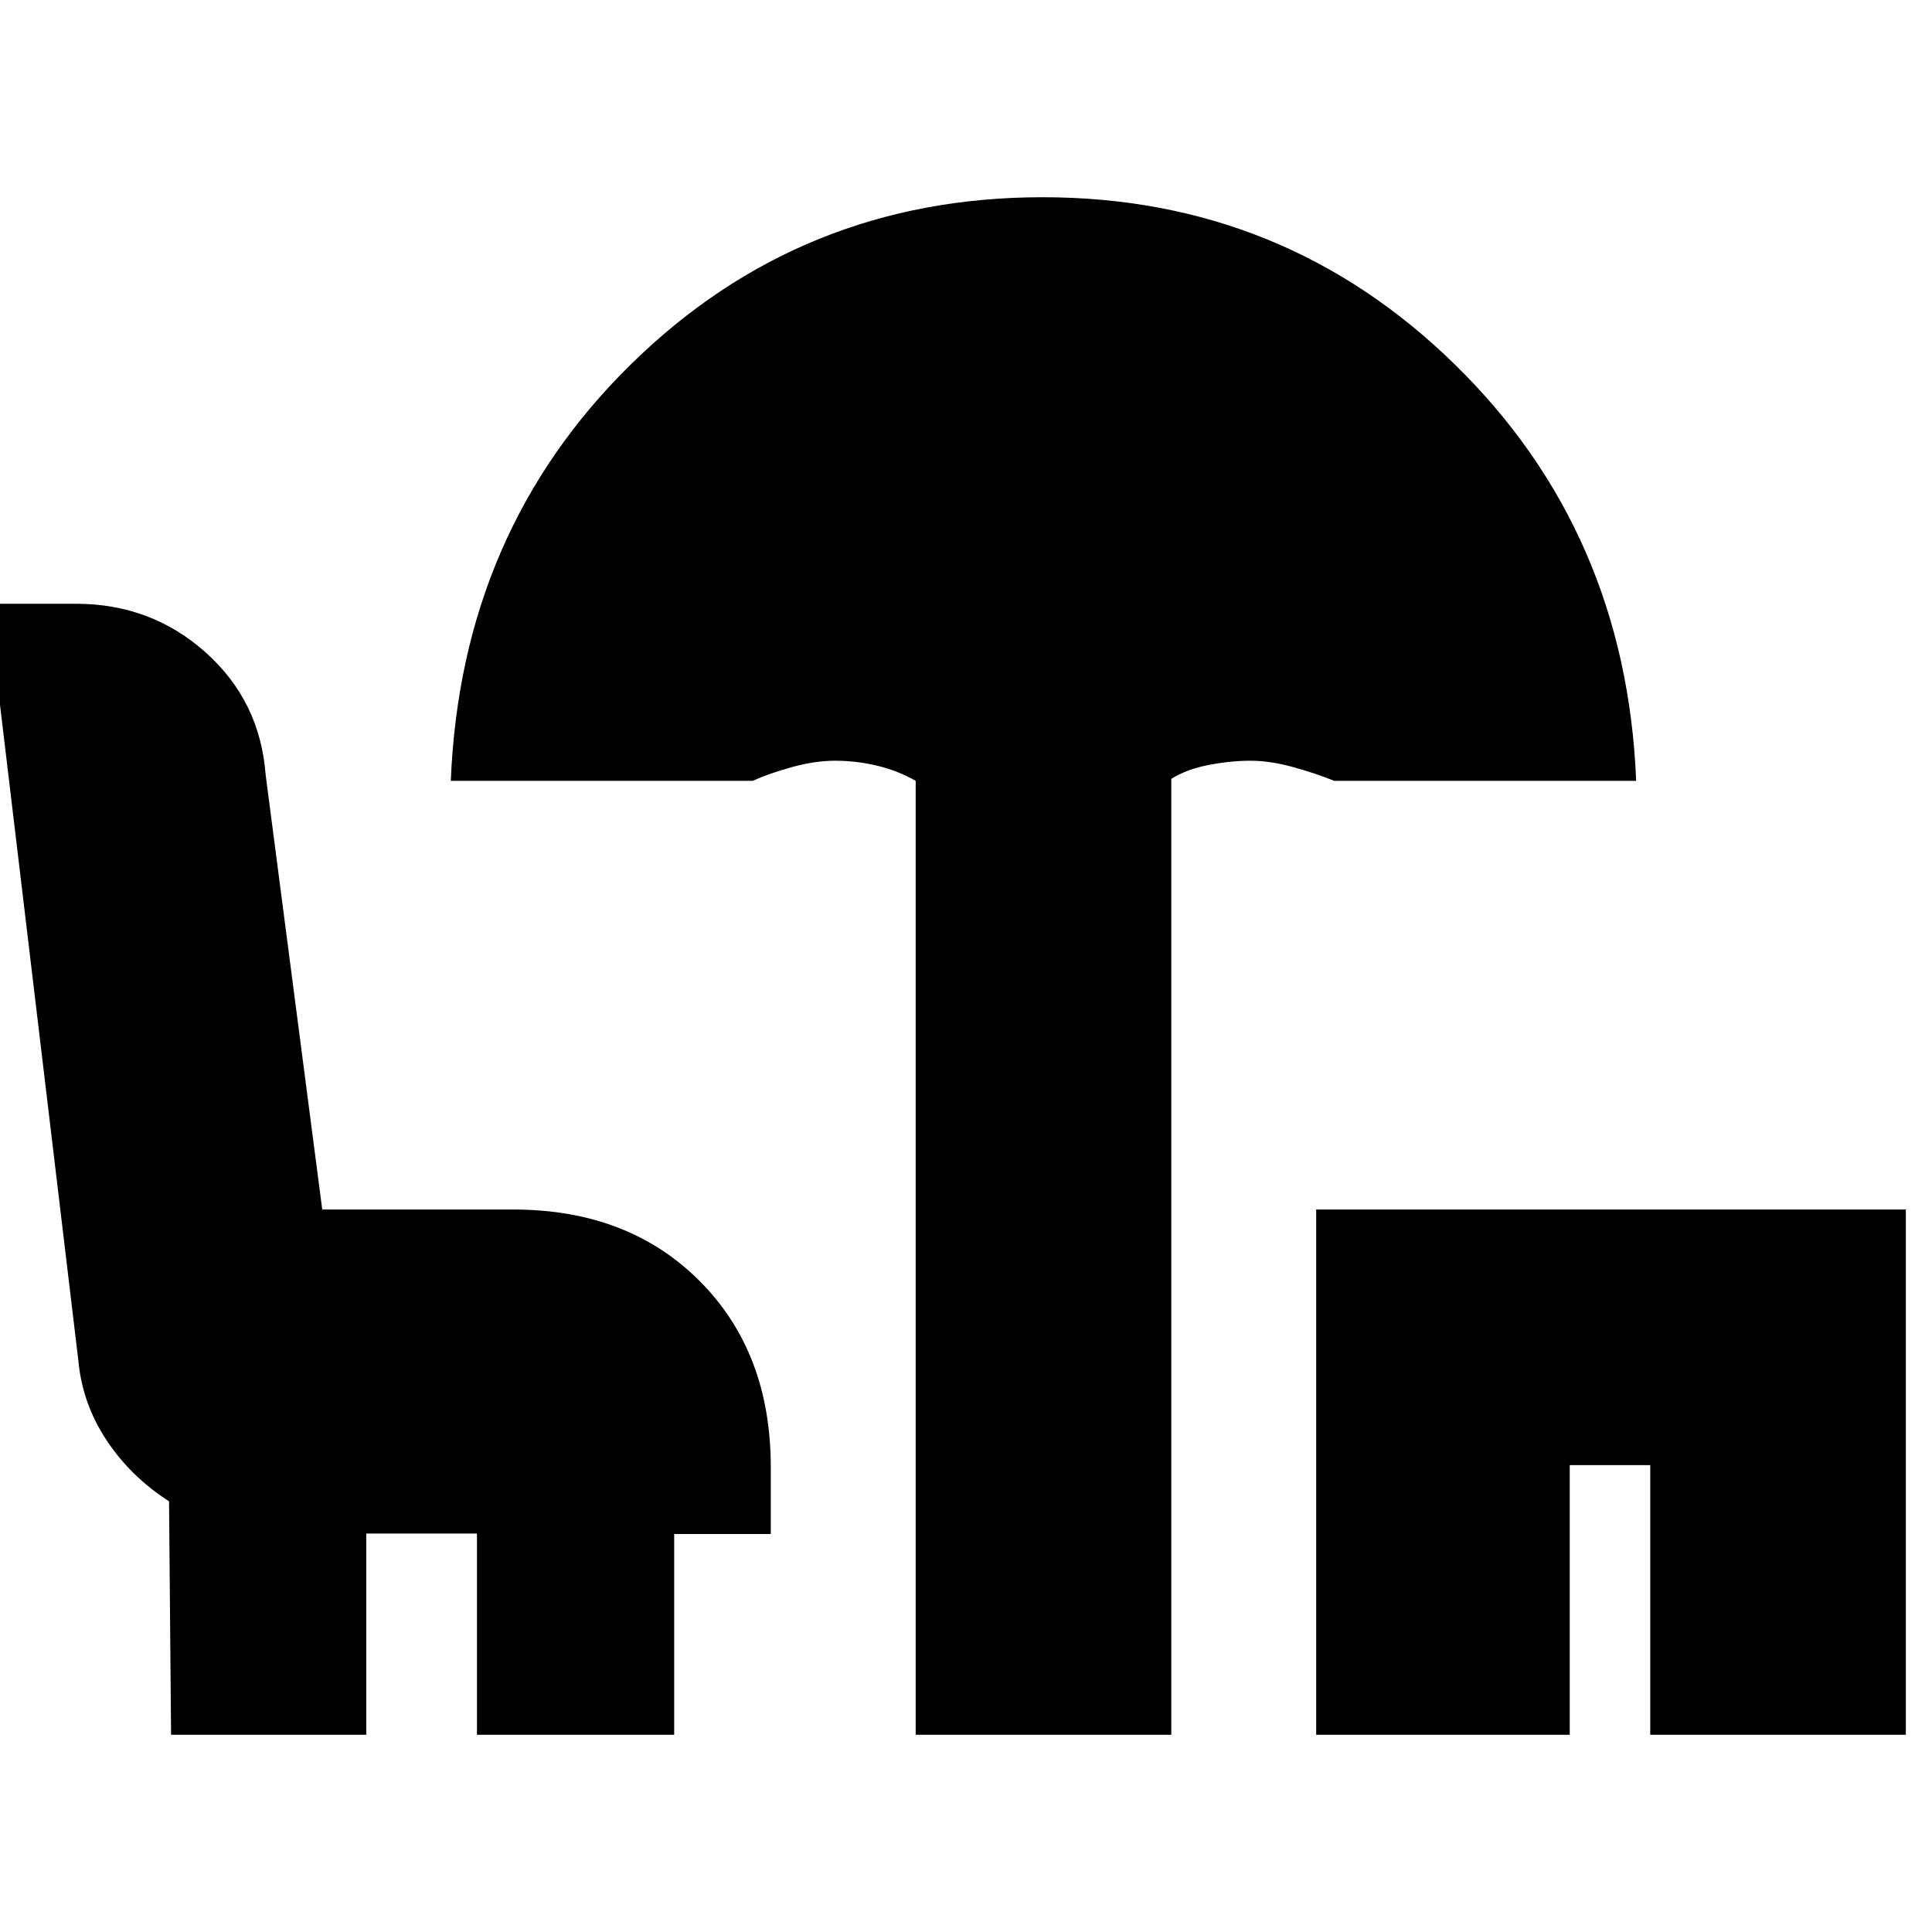 <svg xmlns="http://www.w3.org/2000/svg" height="20" viewBox="0 -960 960 960" width="20"><path d="M455-98v-474q-9.04-5.15-19.31-7.57Q425.43-582 415-582q-10 0-21.43 3.15Q382.15-575.7 374-572H224q5-124 89.52-207 84.53-83 204.5-83Q638-862 723-778.8q85 83.2 90 206.8H663q-9.15-3.7-20.51-6.85-11.36-3.15-21.17-3.15-9.8 0-20.72 2.1-10.91 2.1-18.6 6.9v475H455Zm199 0v-261h293v261H820v-134h-40v134H654ZM85-98l-1-116q-19.18-12.34-31.14-30.49-11.95-18.15-13.91-39.3L-6-660h43.64q37.46 0 64.53 24.17Q129.23-611.65 132-575l28.12 216H255q57.13 0 92.56 35.44Q383-288.13 383-231v33.25h-48V-98h-98v-100h-55v100H85Z"/></svg>
